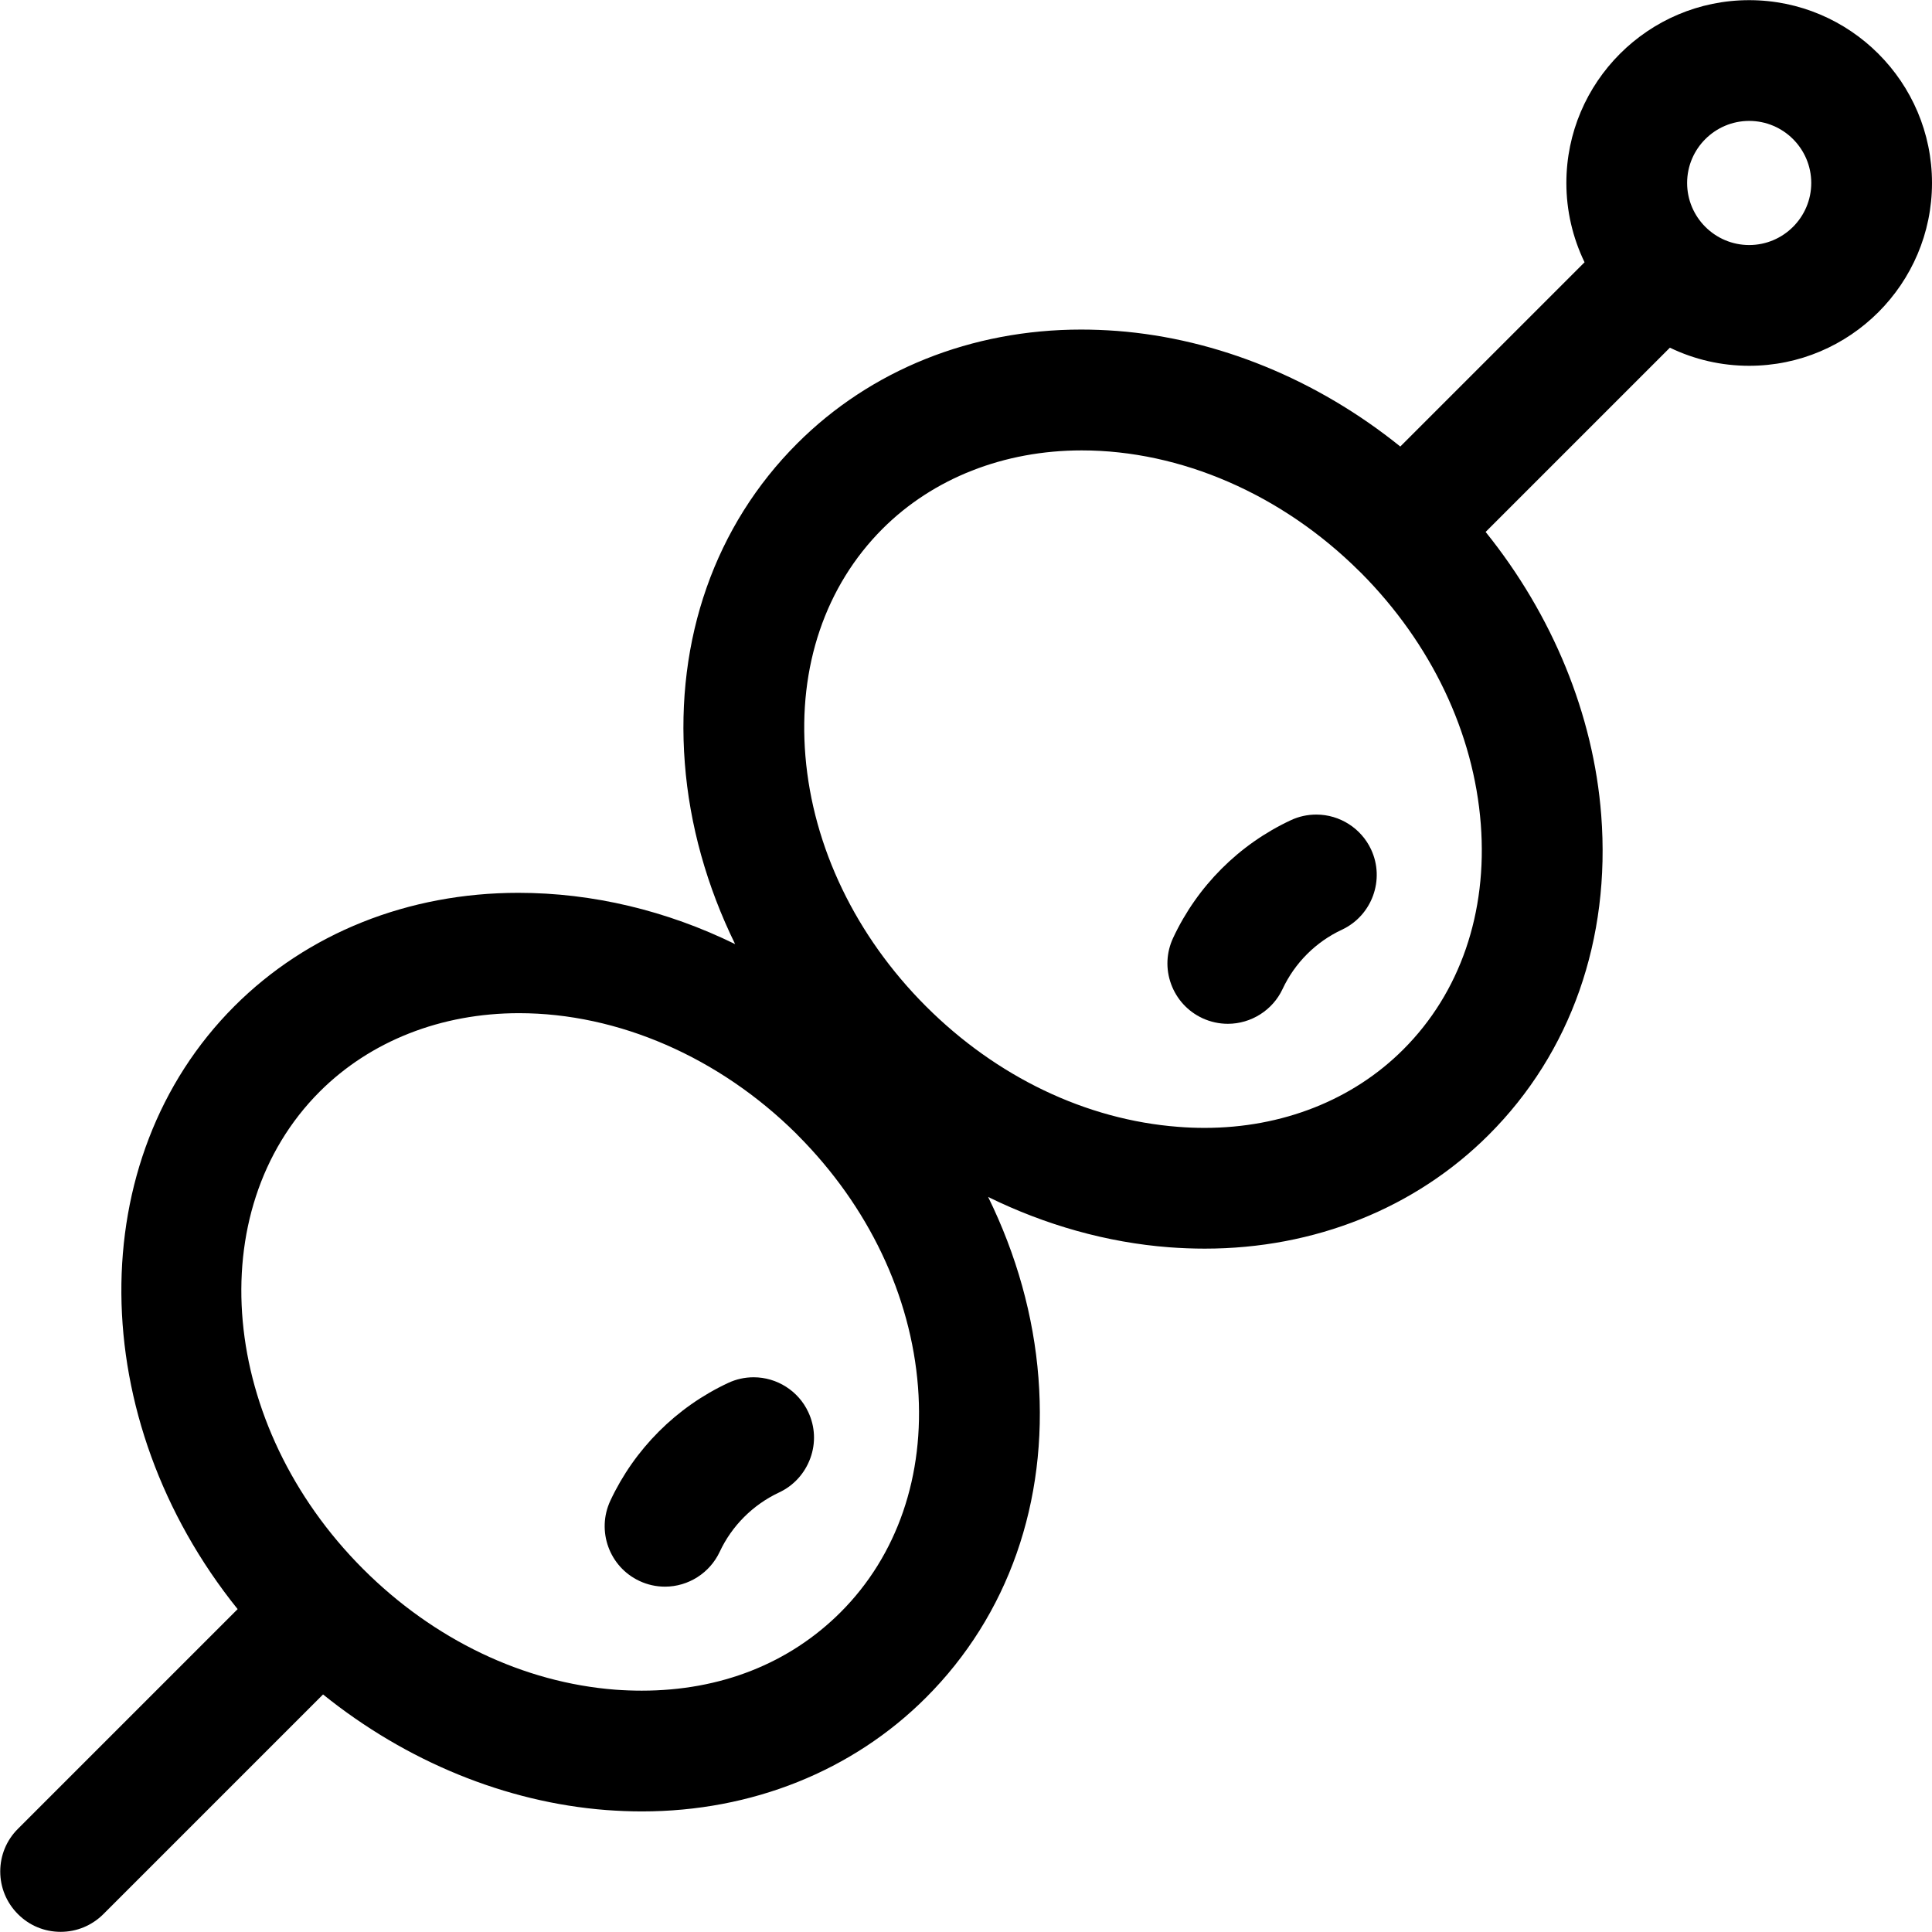 <?xml version="1.0" encoding="utf-8"?>
<!-- Generator: Adobe Illustrator 22.1.0, SVG Export Plug-In . SVG Version: 6.00 Build 0)  -->
<svg version="1.1" id="Regular" xmlns="http://www.w3.org/2000/svg" xmlns:xlink="http://www.w3.org/1999/xlink" x="0px" y="0px"
	 viewBox="0 0 24 24" style="enable-background:new 0 0 24 24;" xml:space="preserve">
<title>cocktail-cherry</title>
<g>
	<path d="M0.753,23.998c-0.2,0-0.389-0.078-0.53-0.22c-0.142-0.142-0.22-0.33-0.22-0.53s0.078-0.389,0.22-0.53l2.729-2.729
		c-1.9-2.361-1.938-5.591-0.04-7.49c0.908-0.908,2.16-1.408,3.527-1.408c0.924,0,1.843,0.221,2.693,0.637
		c-0.351-0.716-0.566-1.48-0.625-2.249C8.388,7.938,8.884,6.527,9.904,5.508c0.912-0.912,2.164-1.414,3.527-1.414
		c0.147,0,0.297,0.006,0.446,0.017c1.247,0.096,2.484,0.603,3.518,1.436l2.289-2.289c-0.148-0.306-0.226-0.642-0.226-0.985
		c0-1.252,1.019-2.271,2.271-2.271S24,1.021,24,2.273s-1.019,2.271-2.271,2.271c-0.344,0-0.679-0.077-0.985-0.225l-2.289,2.289
		c0.833,1.034,1.34,2.271,1.436,3.517c0.119,1.542-0.377,2.953-1.397,3.972c-0.912,0.912-2.165,1.414-3.528,1.414
		c-0.146,0-0.295-0.006-0.444-0.017c-0.768-0.059-1.532-0.274-2.247-0.625c0.351,0.715,0.566,1.479,0.625,2.247
		c0.119,1.542-0.377,2.953-1.397,3.972c-0.912,0.912-2.165,1.414-3.528,1.414c-0.146,0-0.296-0.006-0.444-0.017
		c-1.247-0.096-2.484-0.603-3.518-1.436l-2.729,2.729C1.141,23.92,0.953,23.998,0.753,23.998z M6.447,12.586
		c-0.967,0-1.846,0.346-2.474,0.973c-1.487,1.487-1.246,4.147,0.537,5.931c0.88,0.88,1.993,1.412,3.135,1.5
		c0.11,0.008,0.219,0.012,0.327,0.012c0.978,0,1.832-0.337,2.47-0.974c0.705-0.705,1.046-1.698,0.962-2.797
		c-0.088-1.139-0.617-2.248-1.491-3.126c-0.001-0.001-0.014-0.013-0.019-0.02C8.934,13.133,7.679,12.586,6.447,12.586z
		 M13.438,5.595c-0.967,0-1.846,0.346-2.474,0.973c-0.711,0.711-1.051,1.713-0.959,2.823c0.094,1.133,0.626,2.237,1.496,3.108
		c0.879,0.879,1.992,1.412,3.135,1.499c0.11,0.009,0.219,0.013,0.328,0.013c0.964,0,1.841-0.346,2.469-0.975
		c0.705-0.705,1.046-1.698,0.962-2.797c-0.087-1.136-0.615-2.243-1.485-3.12c-0.005-0.005-0.023-0.023-0.028-0.027
		C15.924,6.141,14.669,5.595,13.438,5.595z M21.729,1.502c-0.425,0-0.771,0.346-0.771,0.771s0.346,0.771,0.771,0.771
		S22.5,2.698,22.5,2.273S22.154,1.502,21.729,1.502z"/>
	<path d="M15.253,12.718c-0.11,0-0.217-0.024-0.317-0.07c-0.181-0.085-0.319-0.235-0.388-0.423c-0.069-0.188-0.06-0.392,0.025-0.574
		c0.3-0.643,0.819-1.162,1.462-1.462c0.1-0.047,0.207-0.07,0.317-0.07c0.291,0,0.557,0.17,0.68,0.433
		c0.175,0.374,0.012,0.822-0.362,0.997c-0.324,0.151-0.586,0.413-0.738,0.738C15.81,12.548,15.543,12.718,15.253,12.718z"/>
	<path d="M8.261,19.71c-0.111,0-0.218-0.024-0.318-0.071c-0.374-0.175-0.536-0.622-0.361-0.997c0.301-0.643,0.82-1.162,1.462-1.462
		c0.1-0.047,0.207-0.071,0.318-0.071c0.29,0,0.557,0.17,0.679,0.433c0.085,0.181,0.094,0.385,0.025,0.573S9.86,18.455,9.678,18.54
		c-0.324,0.152-0.587,0.414-0.738,0.738C8.817,19.54,8.551,19.71,8.261,19.71z"/>
</g>
</svg>
